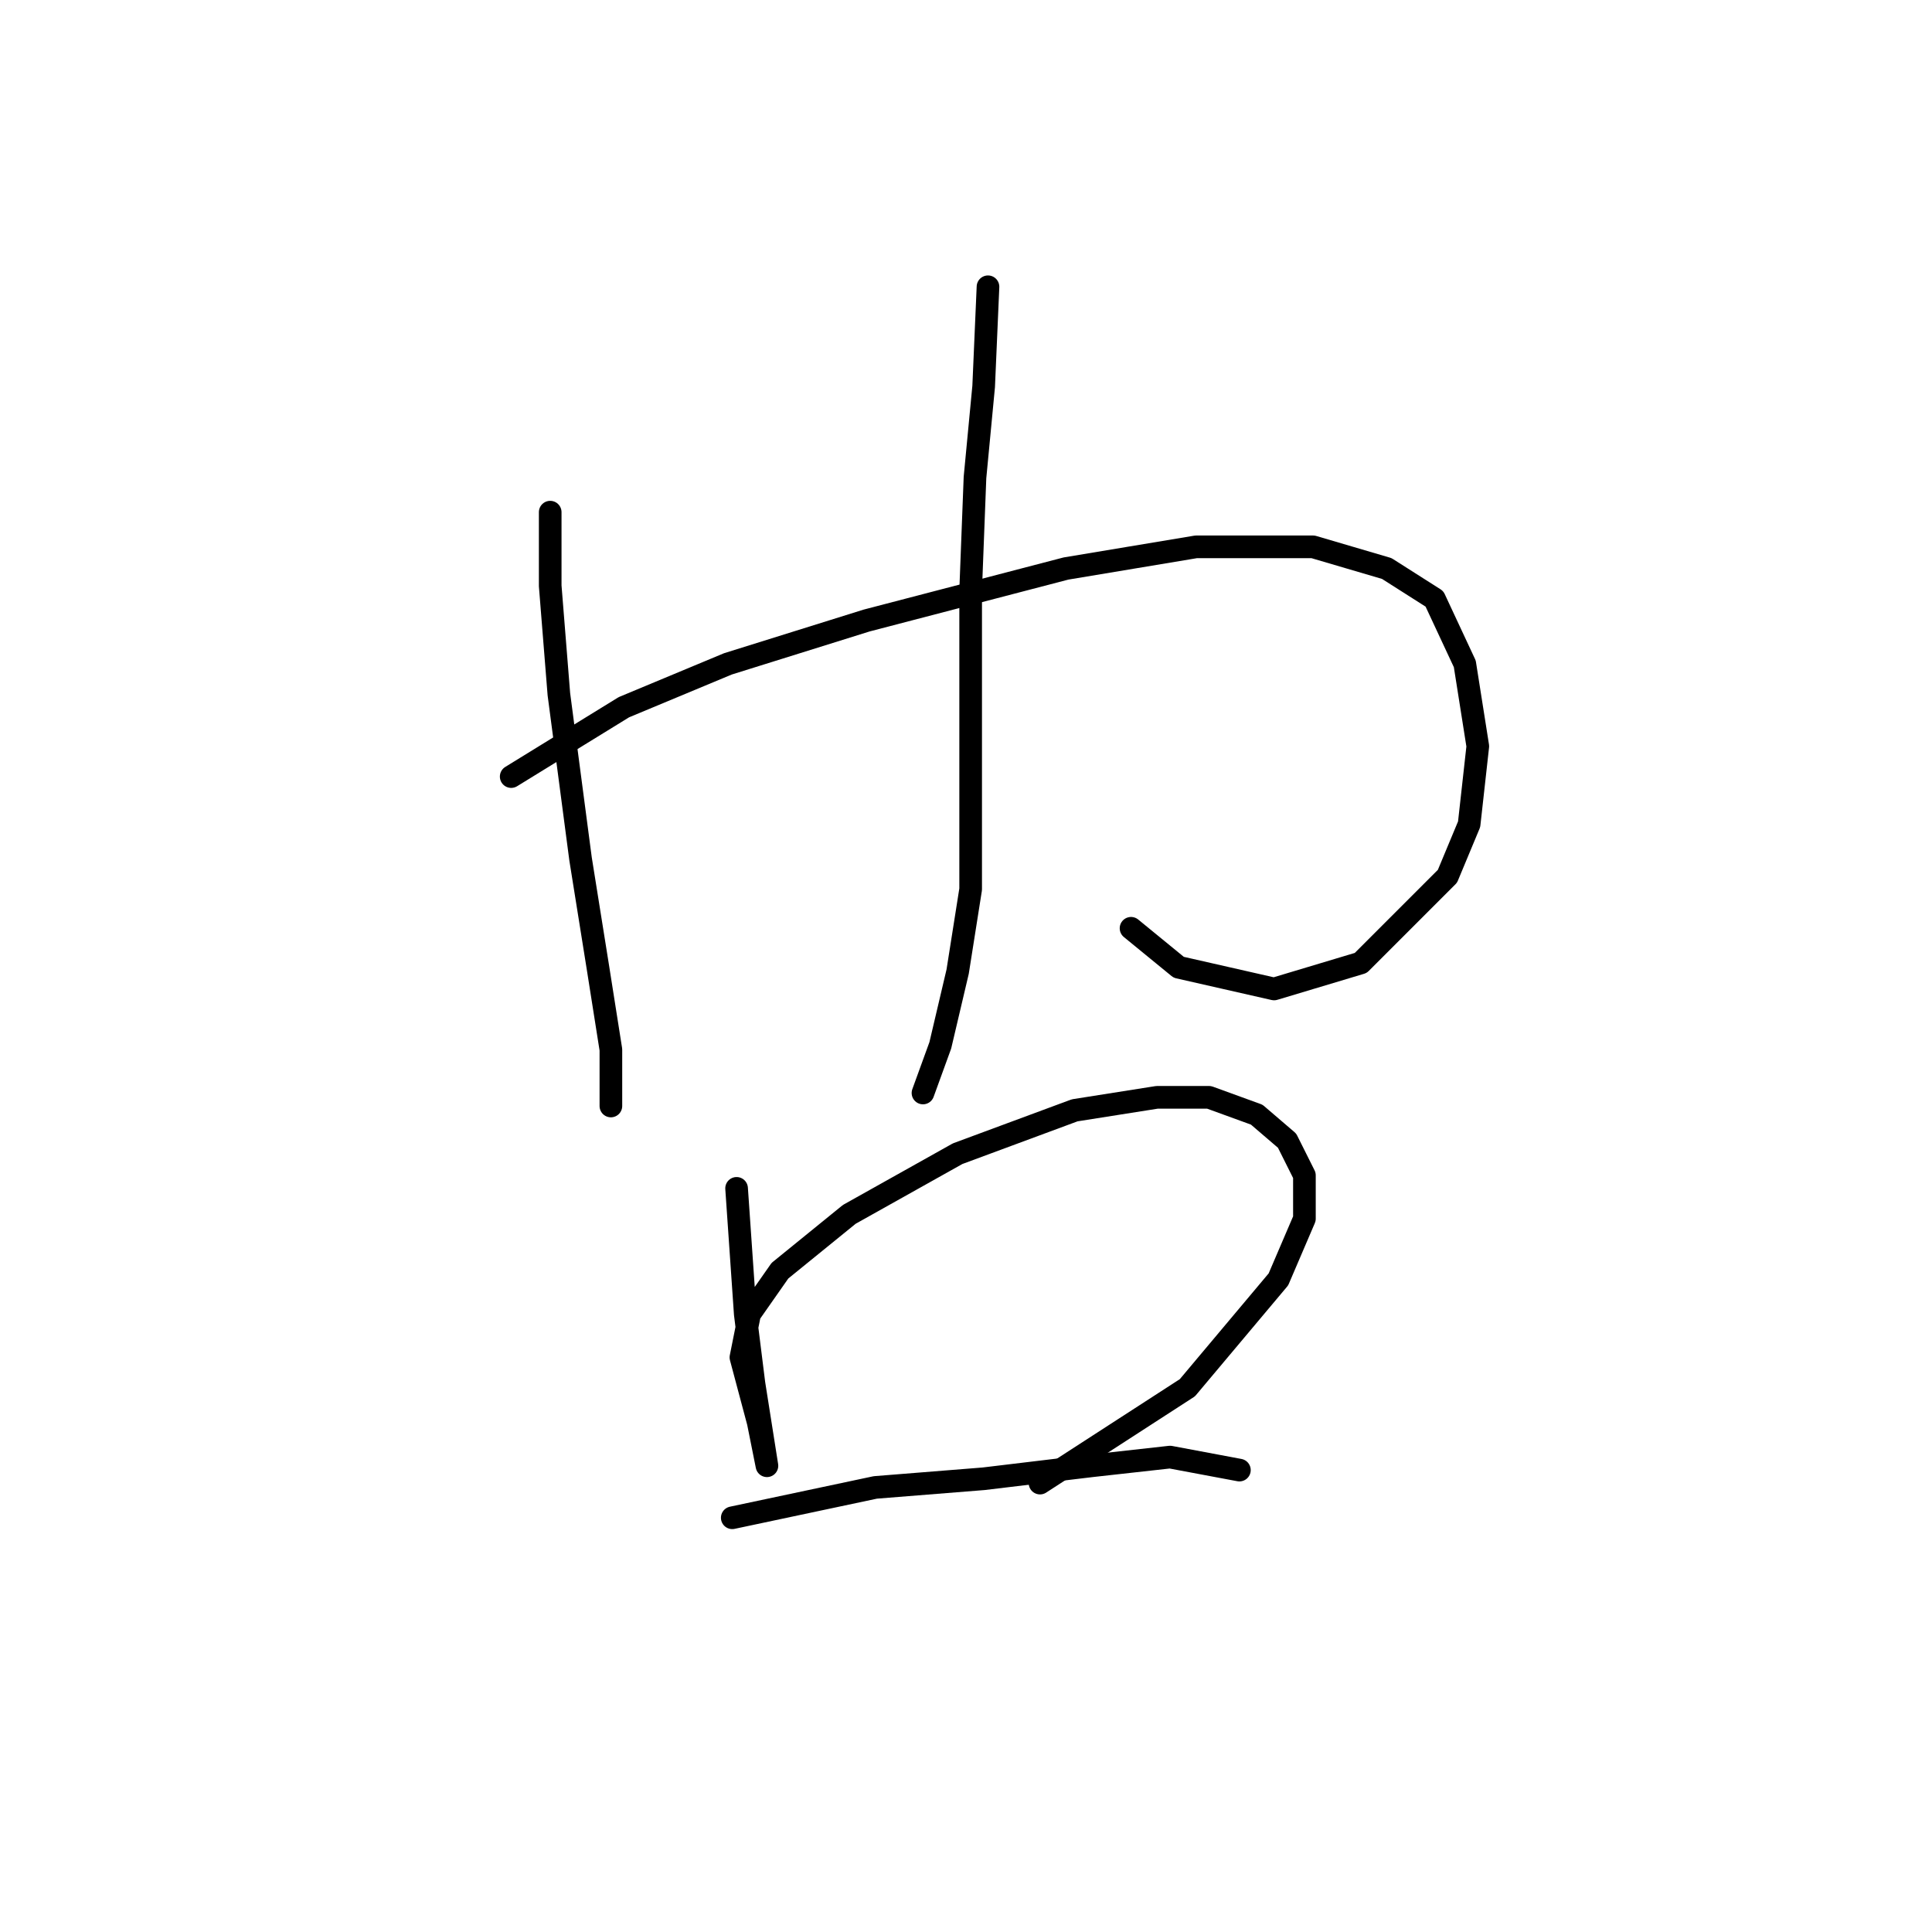 <?xml version="1.0" standalone="no"?>
    <svg width="256" height="256" xmlns="http://www.w3.org/2000/svg" version="1.1">
    <polyline stroke="black" stroke-width="3" stroke-linecap="round" fill="transparent" stroke-linejoin="round" points="72.905 67.864 72.905 77.628 74.054 91.987 76.926 113.812 79.223 128.171 80.946 139.083 80.946 144.827 80.946 146.55 80.946 146.55 " />
        <polyline stroke="black" stroke-width="3" stroke-linecap="round" fill="transparent" stroke-linejoin="round" points="67.736 102.9 82.669 93.71 96.453 87.966 114.833 82.223 141.253 75.331 158.483 72.459 173.991 72.459 183.754 75.331 190.072 79.351 194.093 87.966 195.816 98.879 194.667 109.217 191.795 116.11 180.308 127.597 168.821 131.043 156.186 128.171 149.868 123.002 149.868 123.002 " />
        <polyline stroke="black" stroke-width="3" stroke-linecap="round" fill="transparent" stroke-linejoin="round" points="130.914 37.998 130.34 51.208 129.191 63.269 128.617 78.202 128.617 92.561 128.617 106.92 128.617 117.833 126.894 128.745 124.596 138.509 122.299 144.827 122.299 144.827 " />
        <polyline stroke="black" stroke-width="3" stroke-linecap="round" fill="transparent" stroke-linejoin="round" points="97.602 157.463 98.751 174.119 99.9 183.308 101.623 194.221 100.474 188.478 98.176 179.862 99.325 174.119 103.346 168.375 112.535 160.909 126.894 152.868 142.401 147.124 153.314 145.401 160.206 145.401 166.524 147.699 170.544 151.145 172.842 155.74 172.842 161.483 169.396 169.524 157.334 183.883 137.807 196.518 137.807 196.518 " />
        <polyline stroke="black" stroke-width="3" stroke-linecap="round" fill="transparent" stroke-linejoin="round" points="97.028 201.113 115.981 197.093 130.34 195.944 144.699 194.221 155.037 193.072 164.227 194.795 164.227 194.795 " />
        </svg>